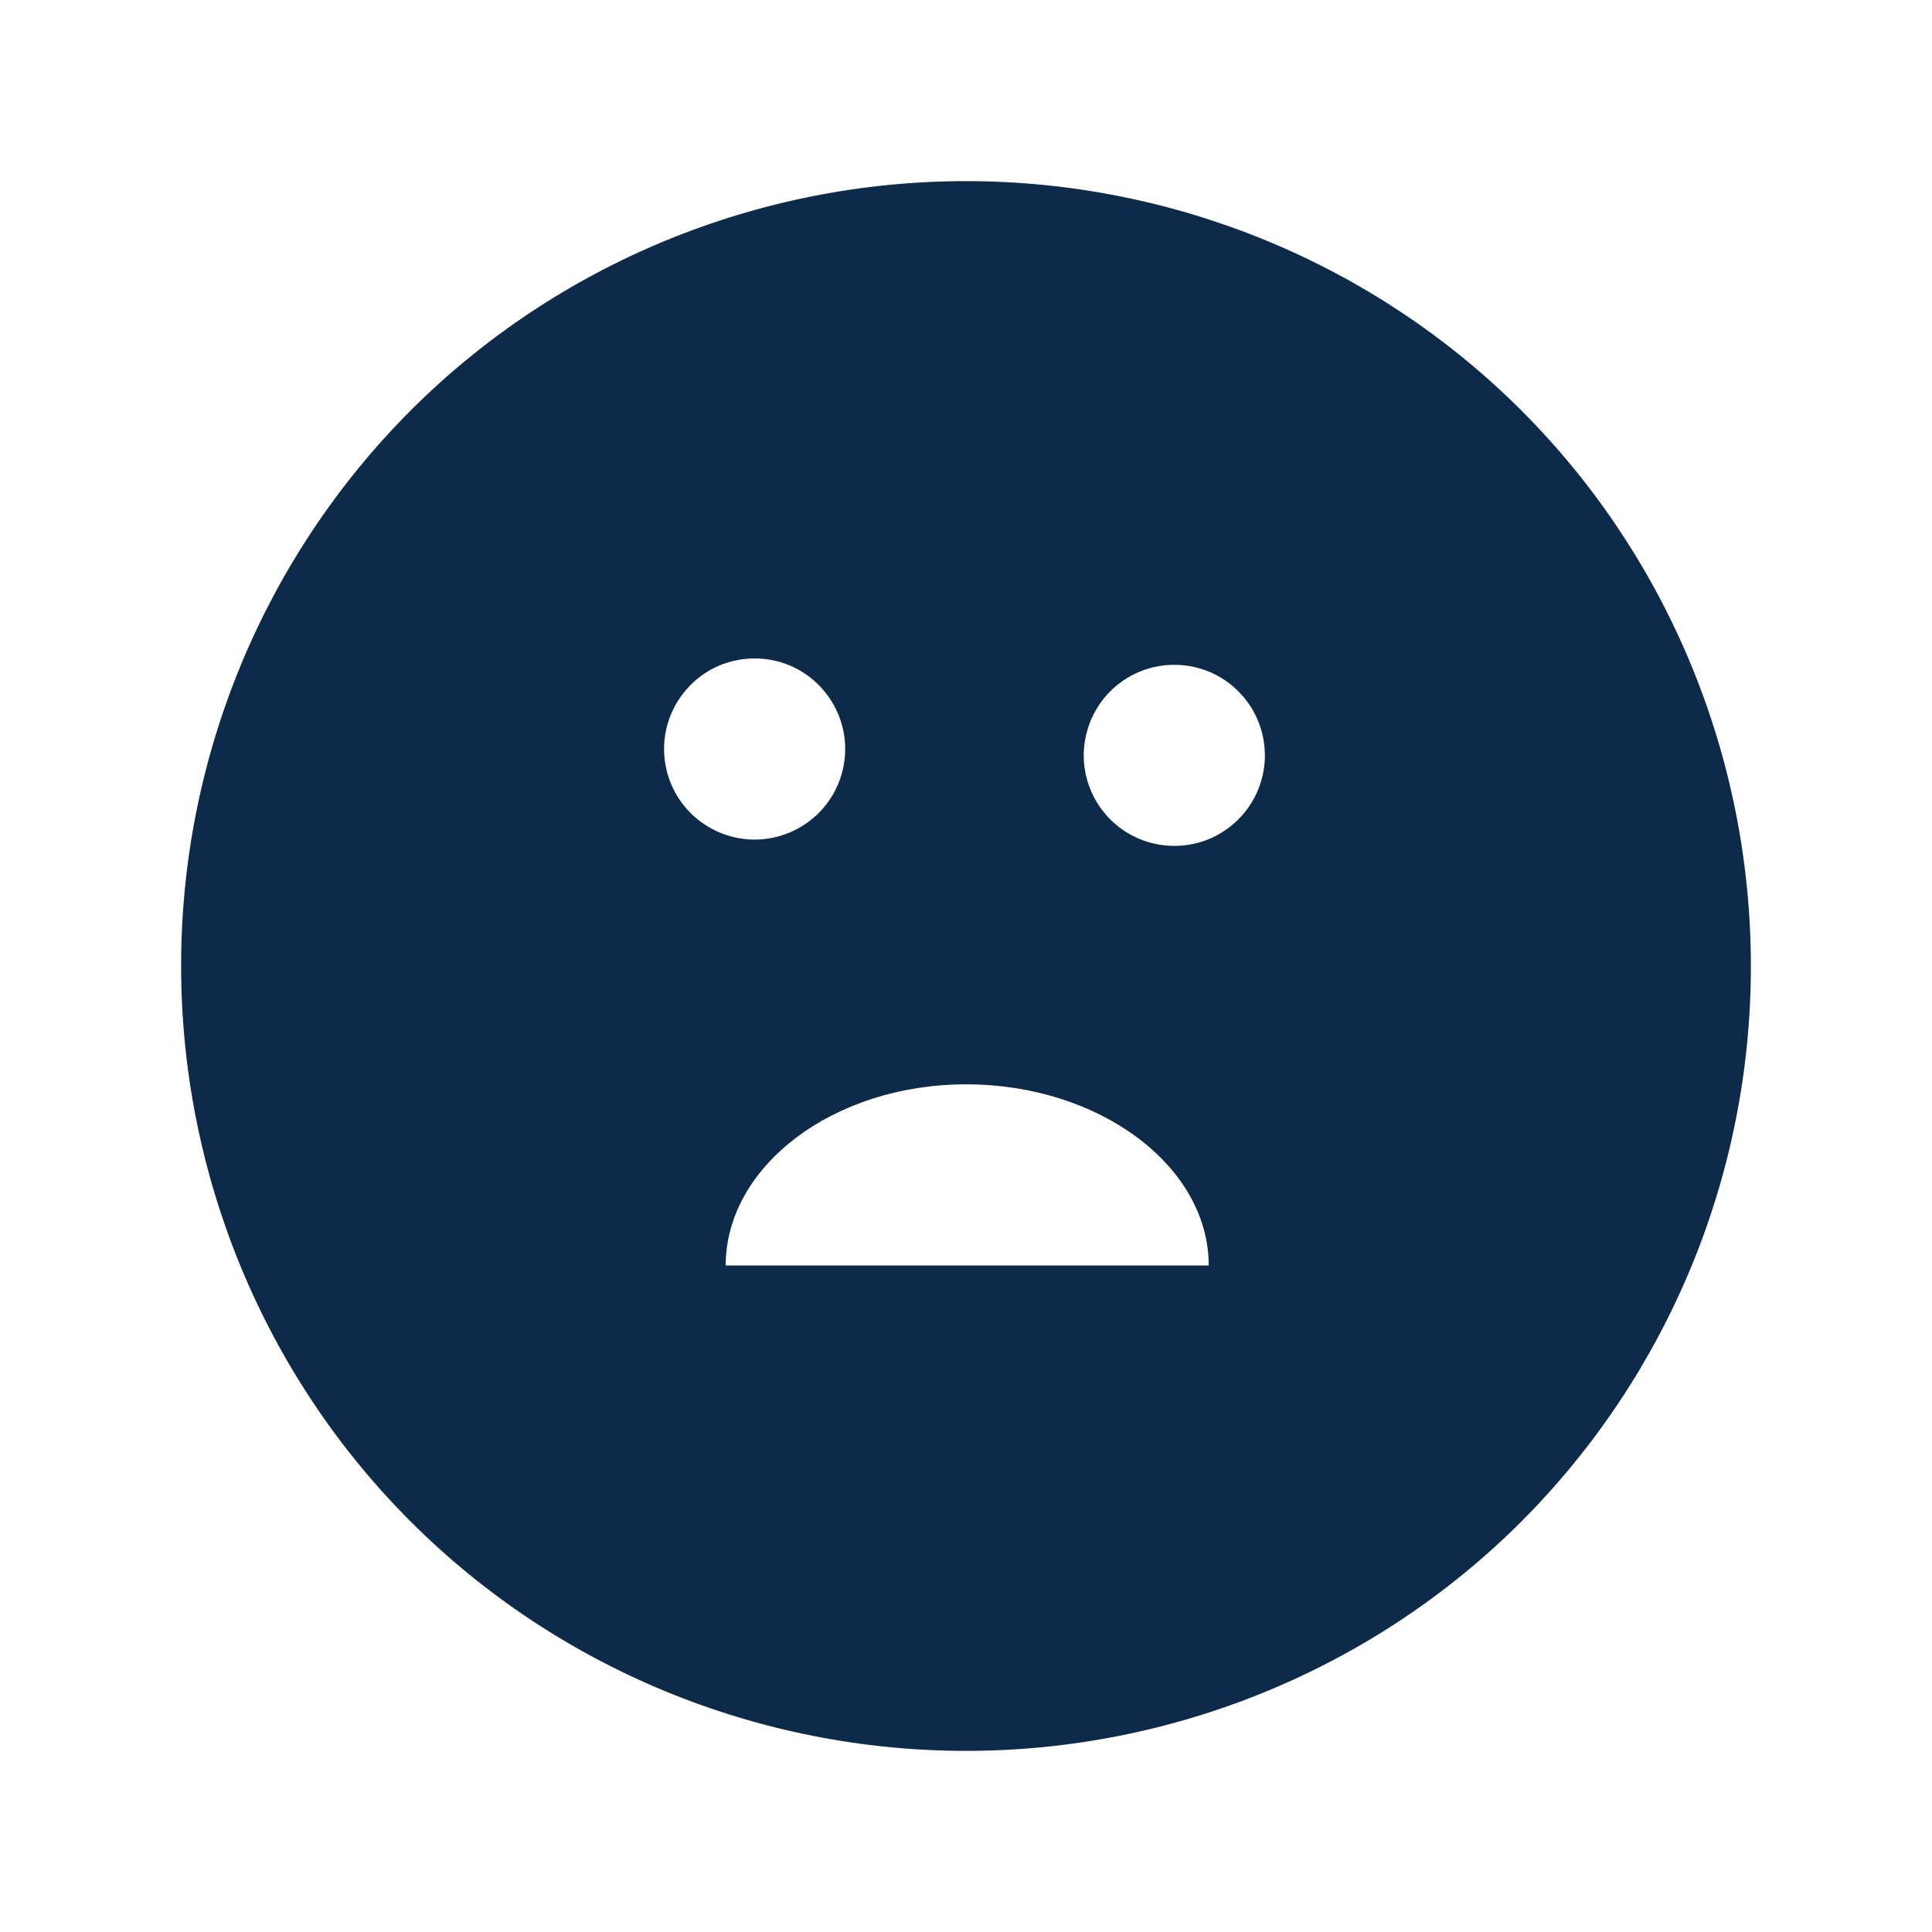 <svg width="16" height="16" viewBox="0 0 16 16" fill="none" xmlns="http://www.w3.org/2000/svg">
<path d="M12.6 3.4C11.38 2.18 9.72 1.5 8 1.5C6.28 1.5 4.62 2.18 3.4 3.4C2.182 4.621 1.499 6.276 1.5 8C1.5 9.72 2.18 11.38 3.4 12.6C4.62 13.82 6.28 14.5 8 14.5C9.72 14.5 11.38 13.82 12.6 12.6C13.818 11.379 14.501 9.724 14.5 8C14.5 6.28 13.82 4.62 12.6 3.4ZM5.5 6.23C5.496 6.129 5.513 6.029 5.549 5.935C5.585 5.841 5.64 5.755 5.71 5.682C5.78 5.609 5.863 5.552 5.956 5.512C6.049 5.473 6.149 5.453 6.25 5.453C6.35 5.453 6.45 5.473 6.543 5.512C6.636 5.552 6.719 5.609 6.789 5.682C6.859 5.755 6.914 5.841 6.95 5.935C6.986 6.029 7.003 6.129 6.999 6.23C6.992 6.424 6.91 6.608 6.77 6.743C6.63 6.877 6.444 6.953 6.25 6.953C6.055 6.953 5.869 6.877 5.729 6.743C5.589 6.608 5.507 6.424 5.5 6.23ZM6.01 10.48C6.01 9.66 6.9 8.98 8 8.98C9.11 8.98 10.01 9.66 10.01 10.48H6.01ZM10.28 6.76C10.212 6.835 10.129 6.895 10.037 6.938C9.944 6.98 9.845 7.003 9.743 7.005C9.642 7.008 9.541 6.989 9.447 6.952C9.352 6.914 9.267 6.858 9.195 6.786C9.123 6.714 9.067 6.629 9.029 6.535C8.991 6.44 8.973 6.34 8.975 6.238C8.978 6.137 9.001 6.037 9.043 5.944C9.085 5.852 9.145 5.769 9.22 5.701C9.363 5.571 9.55 5.501 9.742 5.506C9.935 5.51 10.119 5.588 10.255 5.725C10.392 5.861 10.47 6.045 10.475 6.237C10.48 6.43 10.41 6.617 10.28 6.76Z" fill="#0D2B49"/>
</svg>
